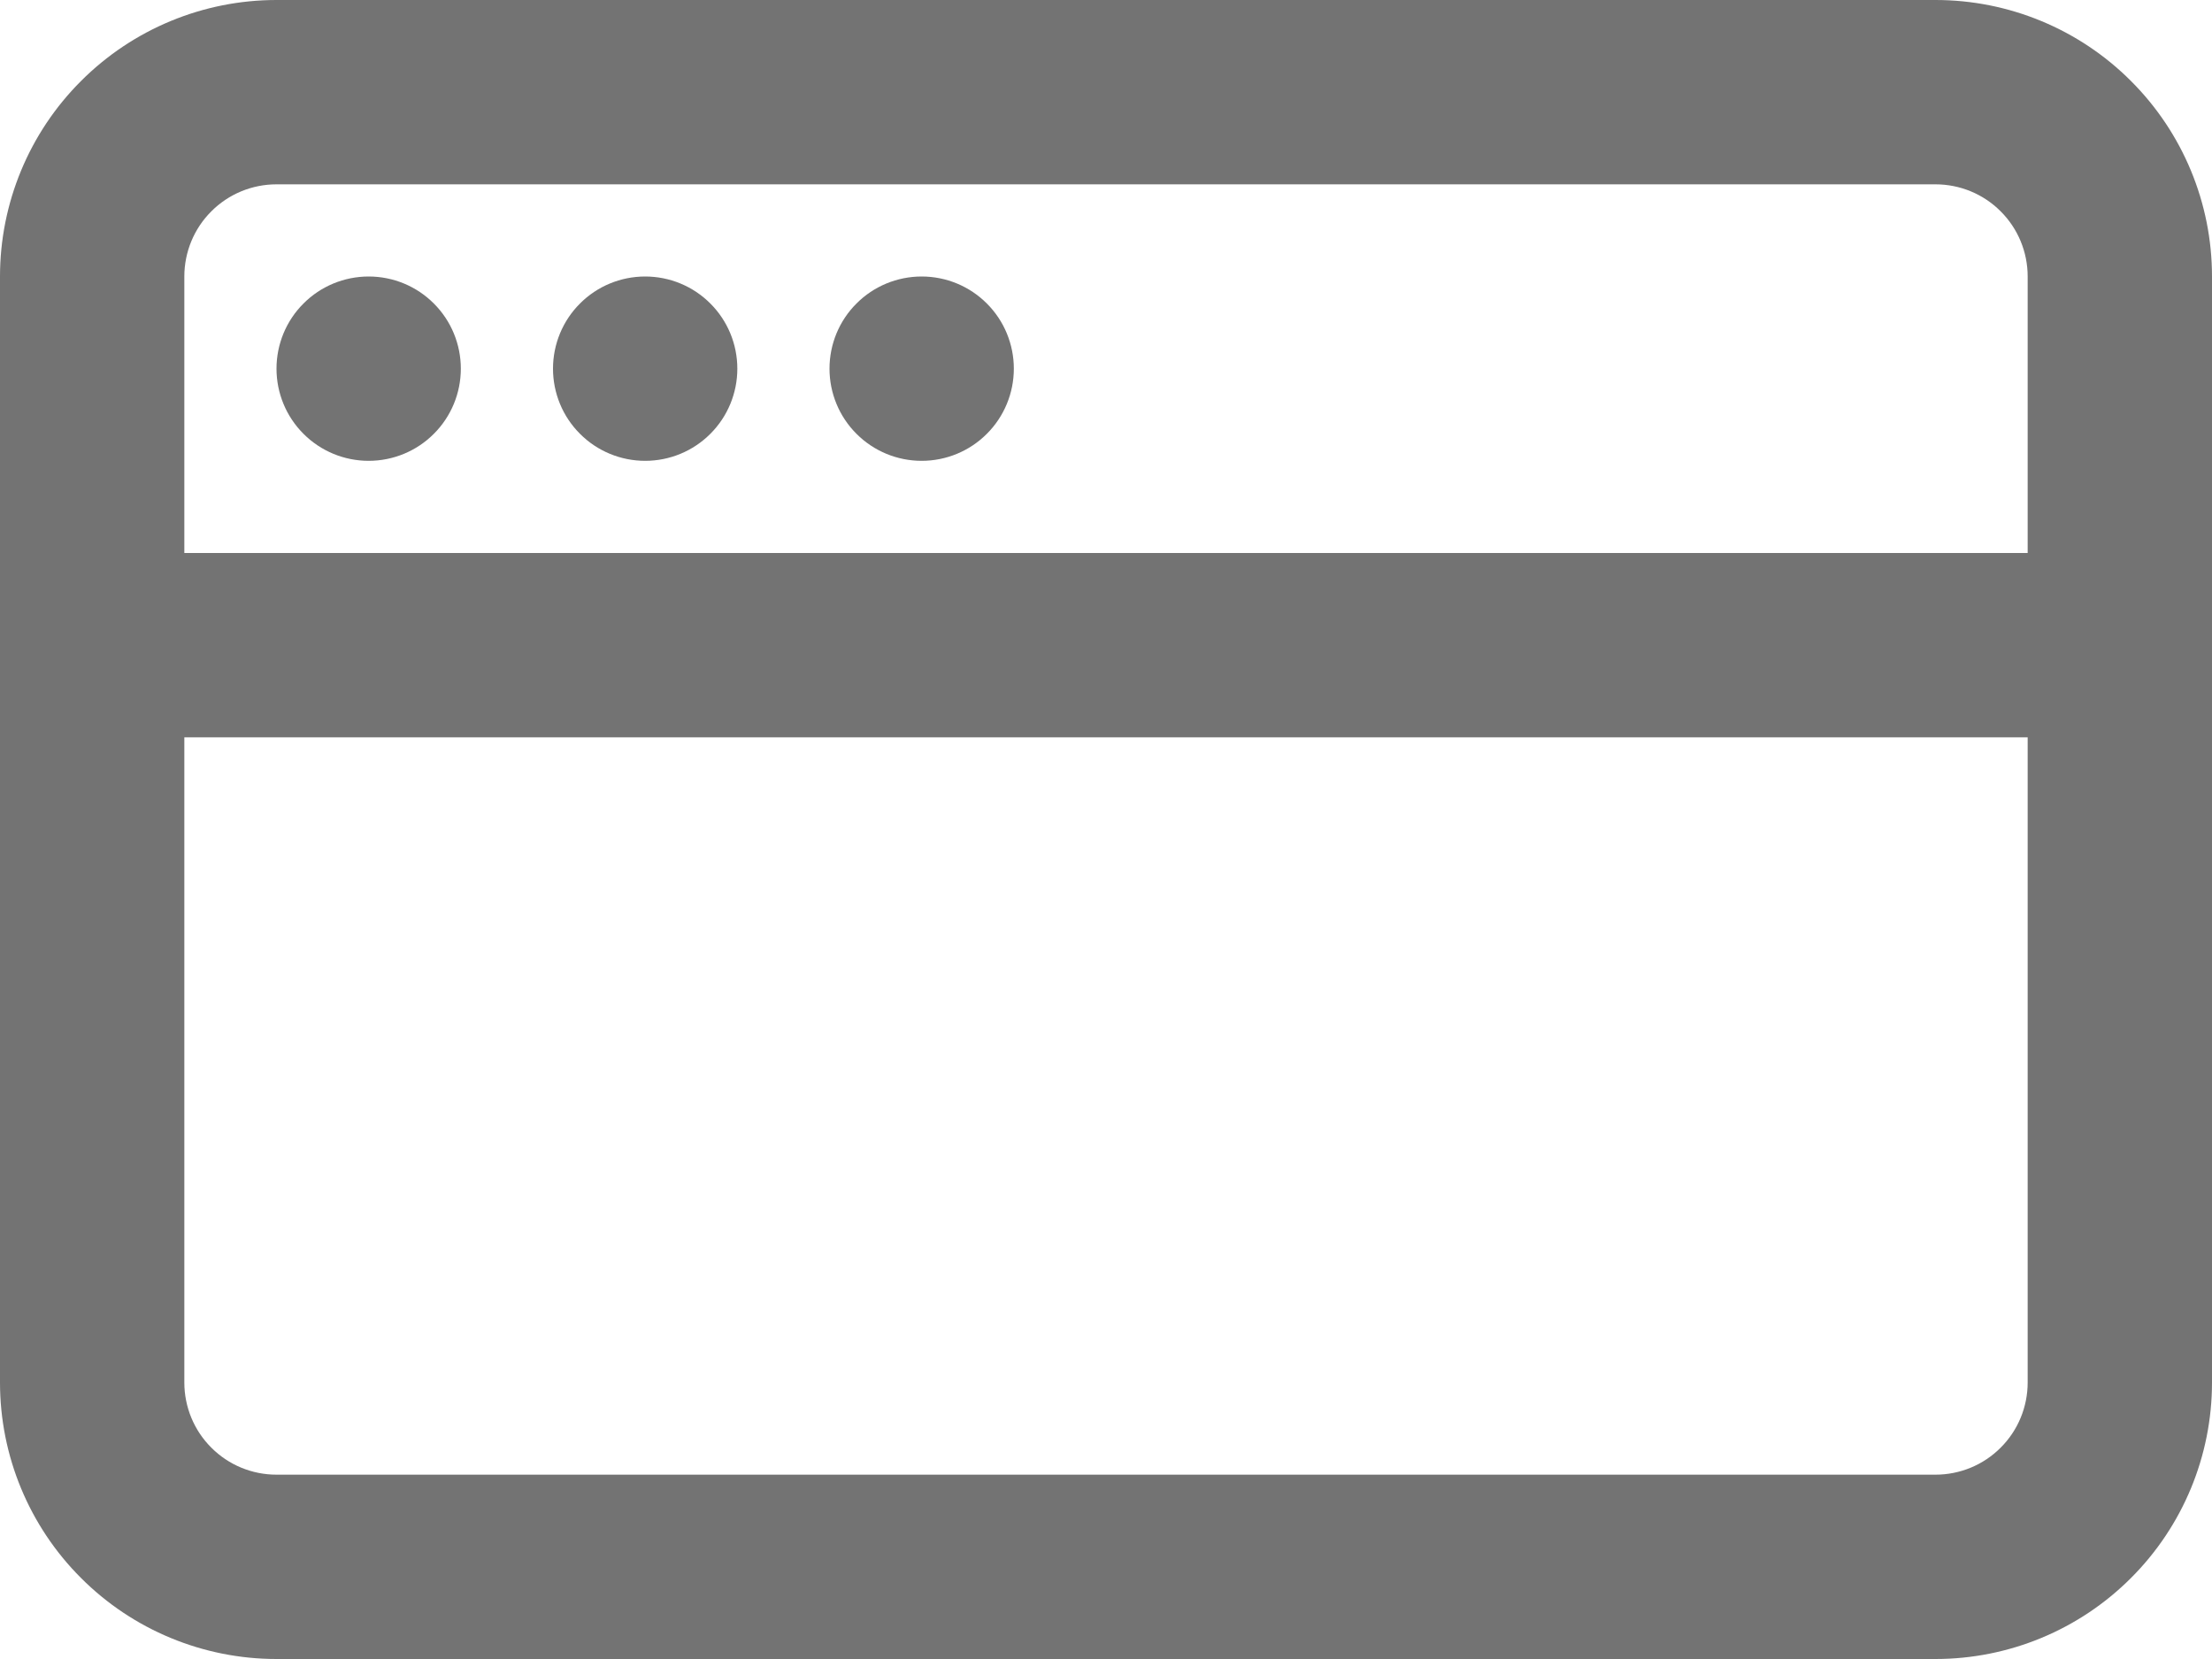 <svg width="24" height="18" viewBox="0 0 24 18" fill="none" xmlns="http://www.w3.org/2000/svg">
<path d="M4 5C4.265 5 4.52 4.895 4.707 4.707C4.895 4.52 5 4.265 5 4C5 3.735 4.895 3.48 4.707 3.293C4.52 3.105 4.265 3 4 3C3.735 3 3.48 3.105 3.293 3.293C3.105 3.48 3 3.735 3 4C3 4.265 3.105 4.52 3.293 4.707C3.48 4.895 3.735 5 4 5ZM8 4C8 4.265 7.895 4.52 7.707 4.707C7.52 4.895 7.265 5 7 5C6.735 5 6.48 4.895 6.293 4.707C6.105 4.52 6 4.265 6 4C6 3.735 6.105 3.48 6.293 3.293C6.48 3.105 6.735 3 7 3C7.265 3 7.52 3.105 7.707 3.293C7.895 3.48 8 3.735 8 4ZM10 5C10.265 5 10.52 4.895 10.707 4.707C10.895 4.52 11 4.265 11 4C11 3.735 10.895 3.48 10.707 3.293C10.52 3.105 10.265 3 10 3C9.735 3 9.48 3.105 9.293 3.293C9.105 3.48 9 3.735 9 4C9 4.265 9.105 4.52 9.293 4.707C9.48 4.895 9.735 5 10 5Z" fill="#737373"/>
<path fill-rule="evenodd" clip-rule="evenodd" d="M3 0C2.204 0 1.441 0.316 0.879 0.879C0.316 1.441 0 2.204 0 3L0 15C0 15.796 0.316 16.559 0.879 17.121C1.441 17.684 2.204 18 3 18H21C21.796 18 22.559 17.684 23.121 17.121C23.684 16.559 24 15.796 24 15V3C24 2.204 23.684 1.441 23.121 0.879C22.559 0.316 21.796 0 21 0H3ZM21 2H3C2.735 2 2.48 2.105 2.293 2.293C2.105 2.48 2 2.735 2 3V6H22V3C22 2.735 21.895 2.48 21.707 2.293C21.52 2.105 21.265 2 21 2ZM2 15V8H22V15C22 15.265 21.895 15.52 21.707 15.707C21.52 15.895 21.265 16 21 16H3C2.735 16 2.48 15.895 2.293 15.707C2.105 15.52 2 15.265 2 15Z" fill="#737373"/>
</svg>
